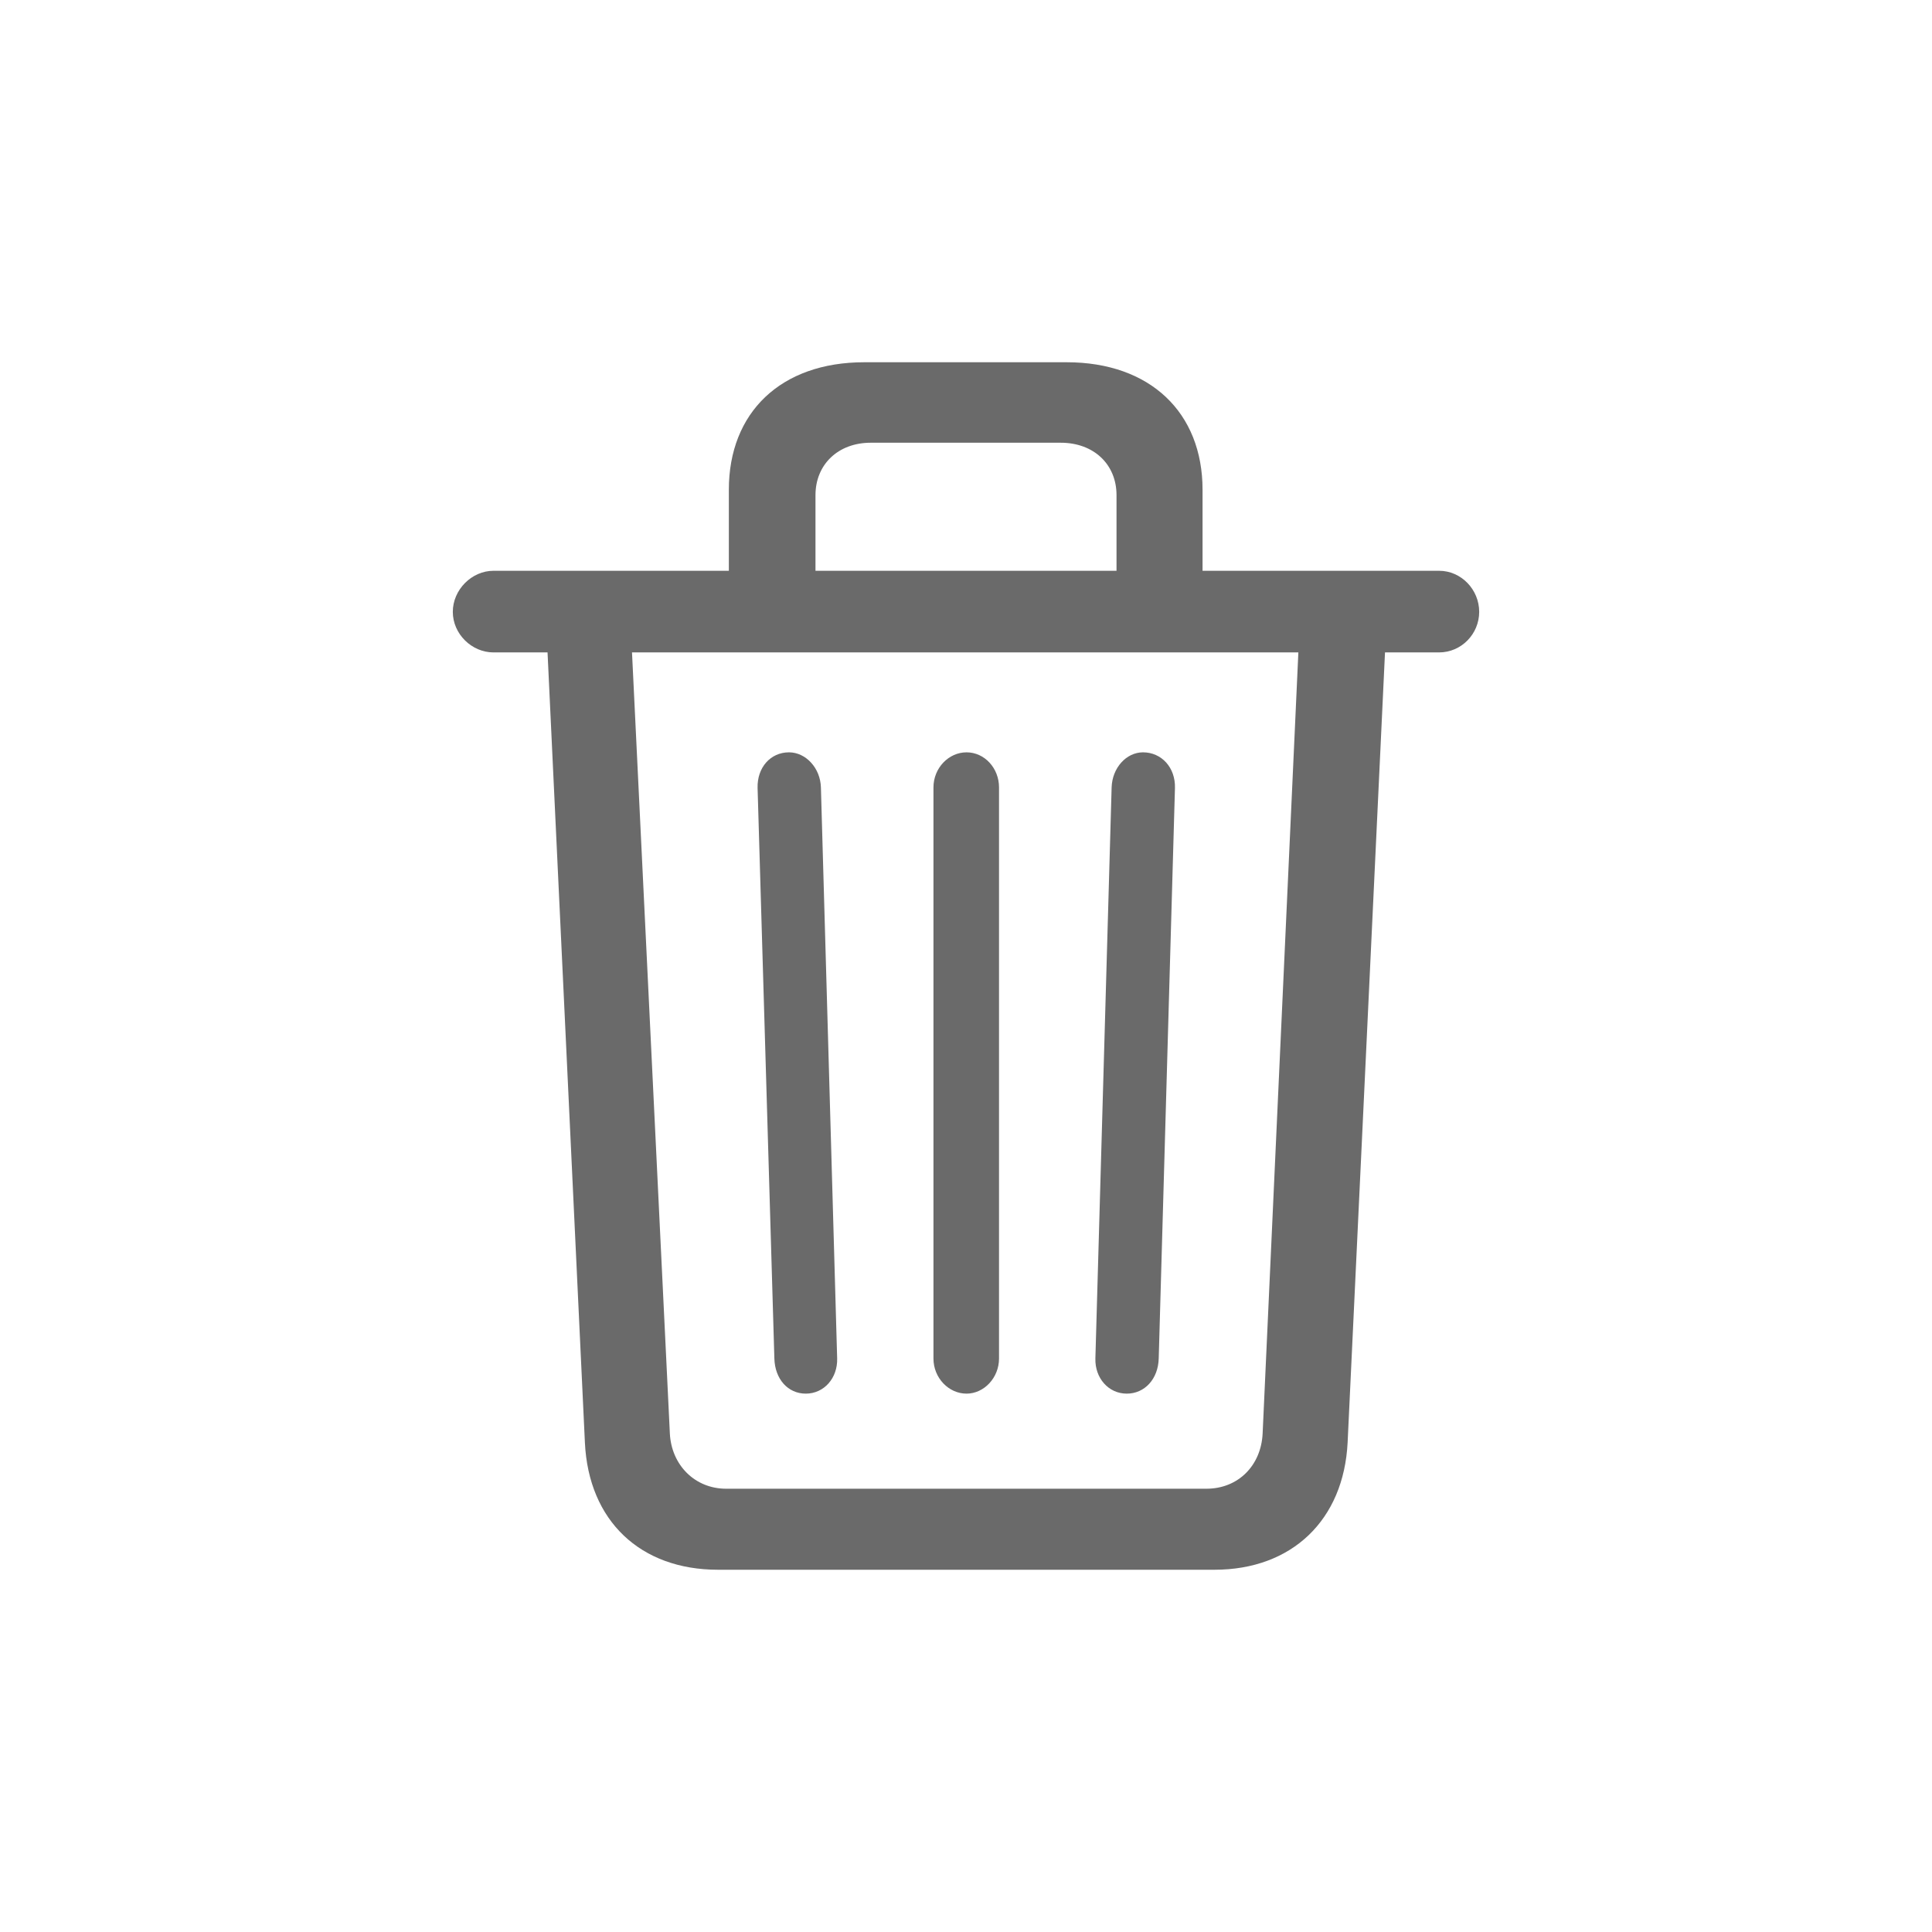 <svg width="32" height="32" viewBox="0 0 32 32" fill="none" xmlns="http://www.w3.org/2000/svg">
<path d="M22.321 23.888L22.94 10.806H23.836C24.204 10.806 24.5 10.501 24.5 10.134C24.5 9.767 24.204 9.454 23.836 9.454H19.918V8.112C19.918 6.832 19.049 6 17.668 6H14.314C12.933 6 12.072 6.832 12.072 8.111V9.454H8.173C7.814 9.454 7.5 9.767 7.5 10.134C7.5 10.501 7.814 10.806 8.173 10.806H9.069L9.688 23.897C9.75 25.186 10.602 26 11.893 26H20.115C21.397 26 22.258 25.177 22.321 23.889M13.507 8.201C13.507 7.691 13.884 7.333 14.422 7.333H17.569C18.116 7.333 18.493 7.691 18.493 8.201V9.454H13.507V8.201ZM12.028 24.658C11.507 24.658 11.122 24.264 11.095 23.745L10.468 10.806H21.505L20.913 23.745C20.887 24.273 20.51 24.658 19.981 24.658L12.028 24.658ZM18.663 23.083C18.959 23.083 19.183 22.841 19.192 22.501L19.461 13.051C19.47 12.711 19.237 12.461 18.932 12.461C18.654 12.461 18.421 12.72 18.412 13.043L18.143 22.501C18.134 22.823 18.358 23.083 18.663 23.083ZM13.346 23.083C13.651 23.083 13.875 22.823 13.866 22.501L13.597 13.043C13.588 12.72 13.346 12.461 13.068 12.461C12.763 12.461 12.539 12.711 12.548 13.051L12.826 22.501C12.835 22.841 13.05 23.083 13.346 23.083ZM16.547 22.501V13.043C16.547 12.72 16.305 12.461 16.009 12.461C15.713 12.461 15.461 12.72 15.461 13.043V22.501C15.461 22.823 15.713 23.083 16.009 23.083C16.296 23.083 16.547 22.823 16.547 22.501Z" fill="#6A6A6A"/>
</svg>
